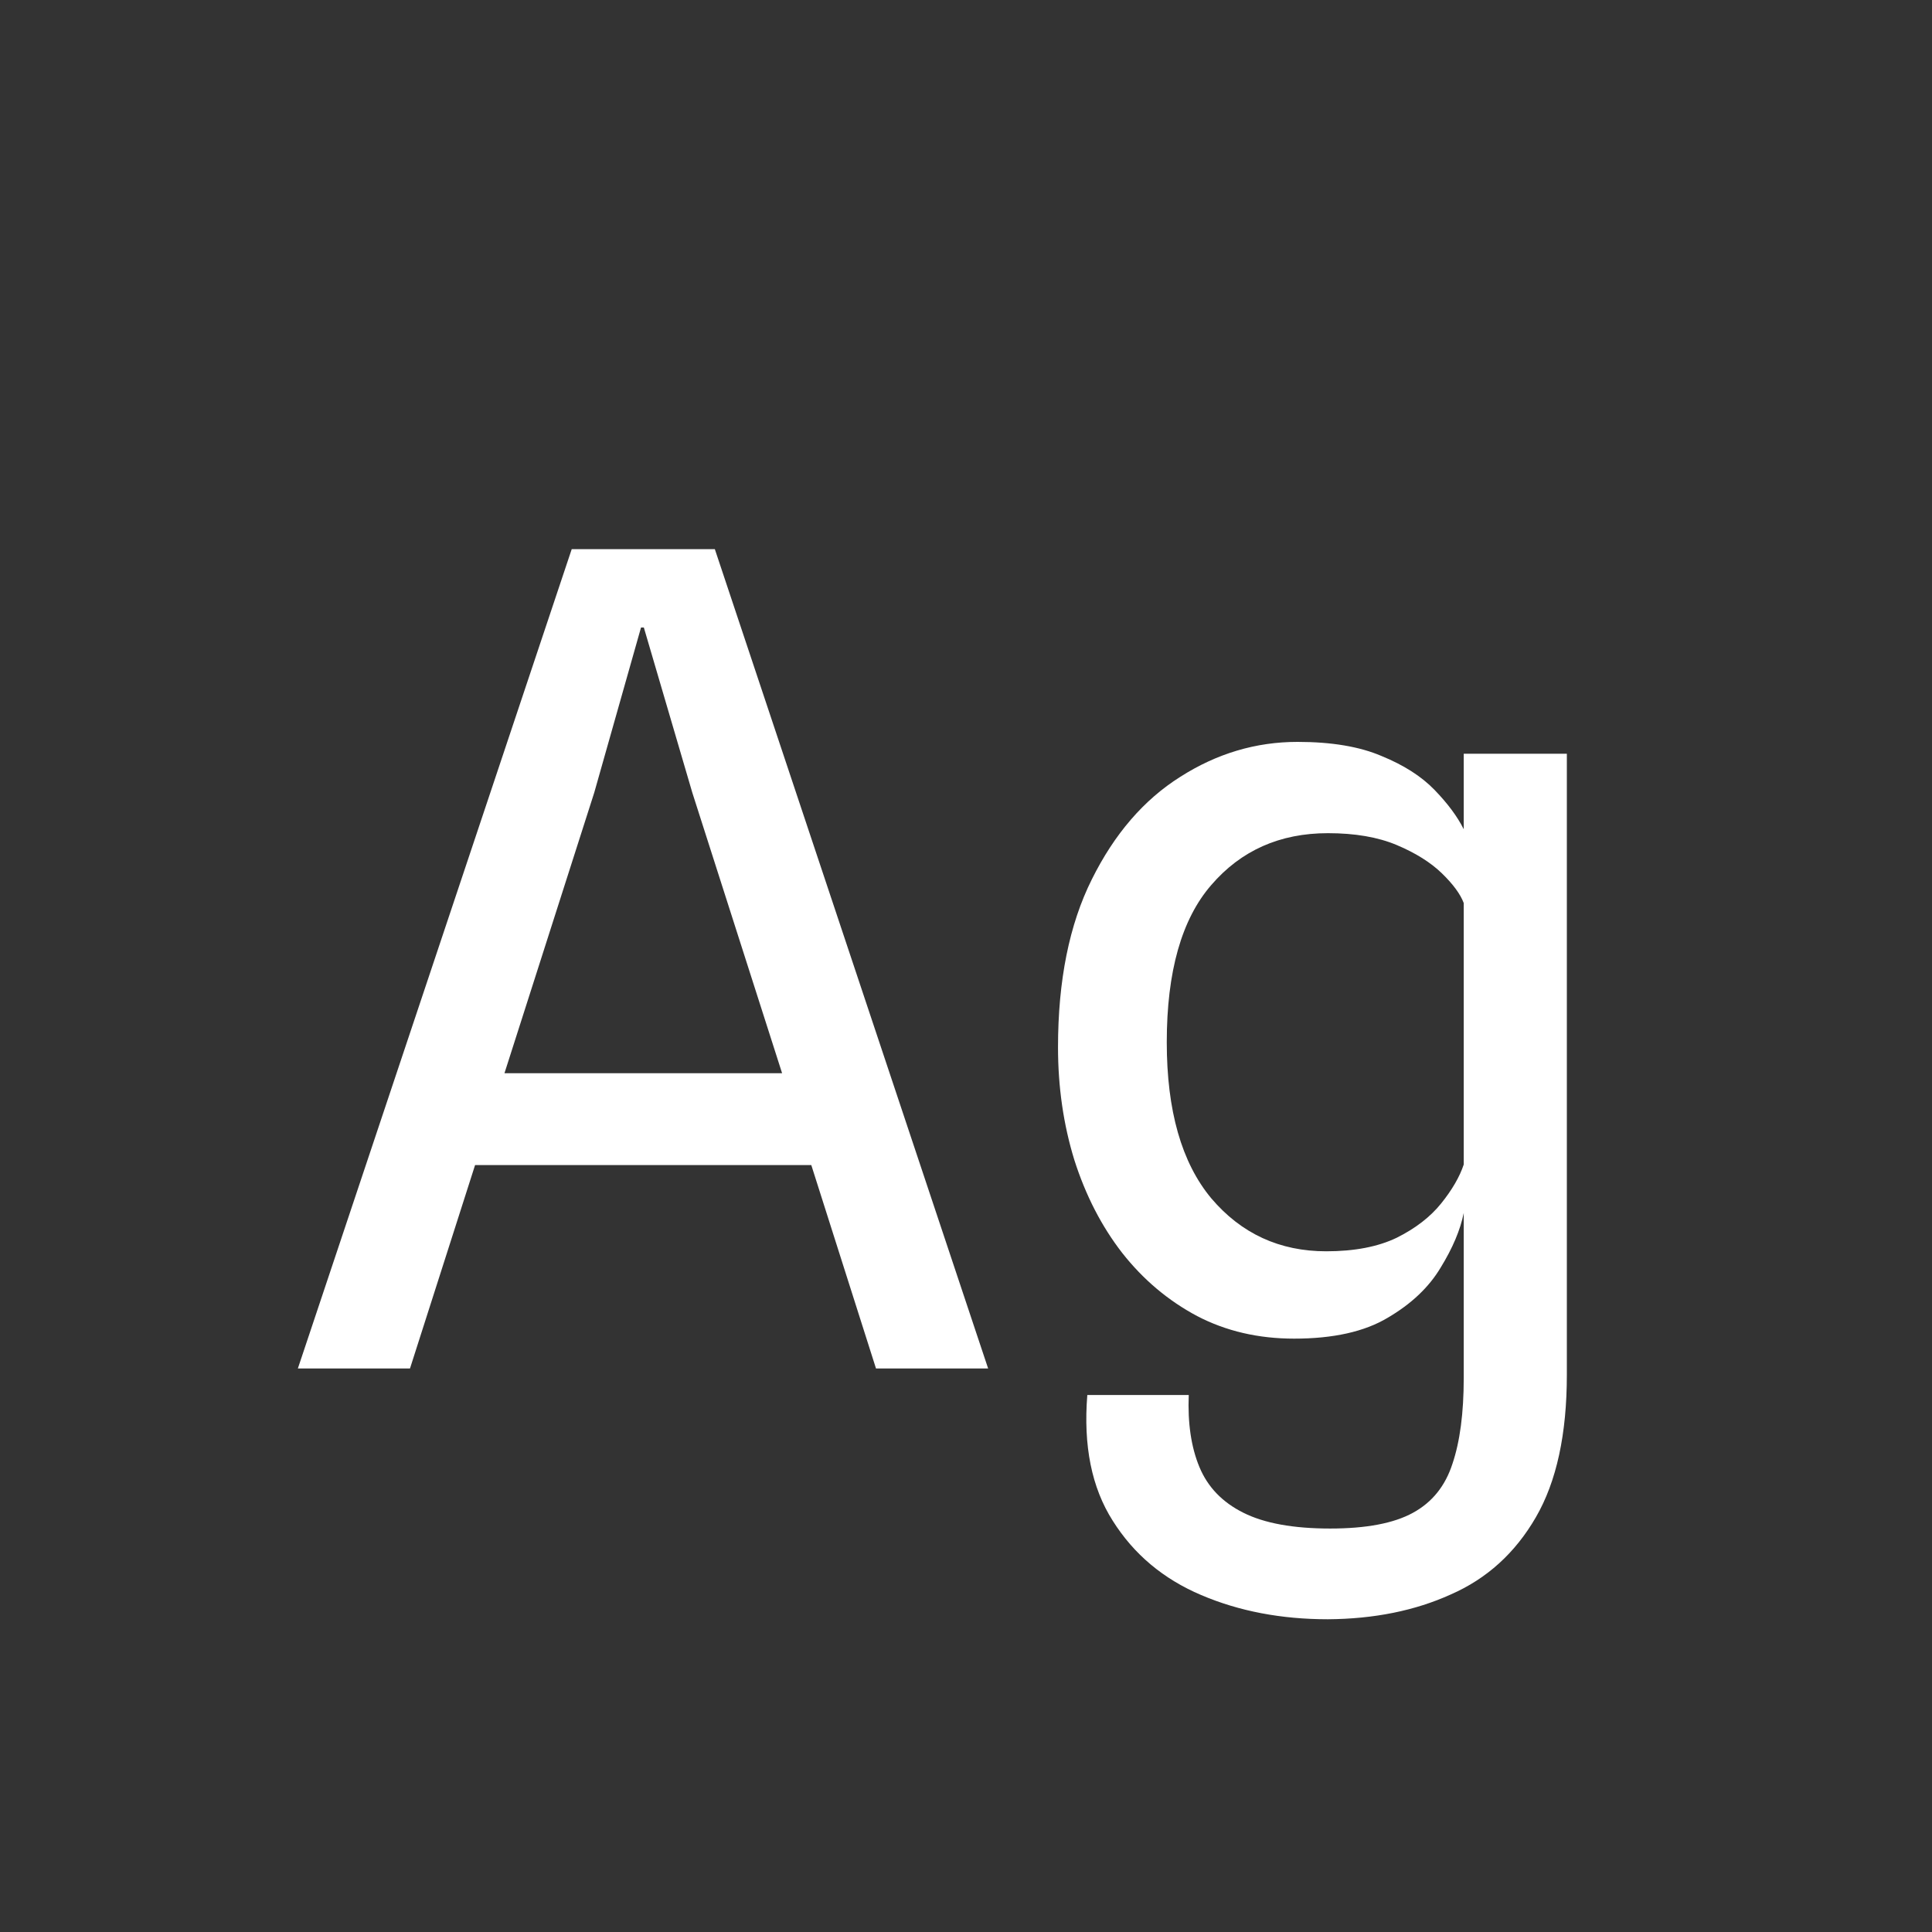 <svg width="24" height="24" viewBox="0 0 24 24" fill="none" xmlns="http://www.w3.org/2000/svg">
<rect x="0" y="0" width="24" height="24" fill="#333333" stroke="none"/>
<path d="M3.7 17L7.102 6.822H8.88L12.275 17H10.882L9.909 13.941L10.665 14.473H5.471L5.989 13.332H10.301L9.888 13.871L8.6 9.846L7.998 7.795H7.963L7.382 9.846L5.093 17H3.7ZM16.496 20.115C15.917 20.115 15.392 20.015 14.921 19.814C14.45 19.614 14.083 19.306 13.822 18.89C13.561 18.48 13.456 17.959 13.507 17.329H14.767C14.753 17.679 14.797 17.978 14.9 18.225C15.003 18.473 15.185 18.662 15.446 18.792C15.707 18.923 16.067 18.988 16.524 18.988C16.972 18.988 17.315 18.923 17.553 18.792C17.791 18.662 17.954 18.459 18.043 18.183C18.136 17.908 18.183 17.553 18.183 17.119V15.068C18.141 15.278 18.045 15.505 17.896 15.747C17.751 15.99 17.532 16.198 17.238 16.37C16.949 16.543 16.561 16.629 16.076 16.629C15.633 16.629 15.231 16.536 14.872 16.349C14.513 16.158 14.202 15.897 13.941 15.565C13.684 15.234 13.486 14.849 13.346 14.41C13.211 13.972 13.143 13.505 13.143 13.01C13.143 12.18 13.283 11.484 13.563 10.924C13.843 10.36 14.209 9.935 14.662 9.65C15.115 9.361 15.6 9.216 16.118 9.216C16.543 9.216 16.89 9.275 17.161 9.391C17.436 9.503 17.656 9.643 17.819 9.811C17.982 9.979 18.104 10.143 18.183 10.301V9.363H19.464V17.077C19.464 17.815 19.336 18.405 19.079 18.848C18.822 19.292 18.47 19.611 18.022 19.807C17.579 20.008 17.07 20.111 16.496 20.115ZM16.475 15.544C16.825 15.544 17.117 15.488 17.35 15.376C17.583 15.26 17.768 15.117 17.903 14.949C18.038 14.781 18.132 14.62 18.183 14.466V11.218C18.141 11.106 18.05 10.983 17.91 10.847C17.77 10.712 17.583 10.595 17.35 10.497C17.117 10.399 16.832 10.35 16.496 10.35C15.899 10.35 15.416 10.565 15.047 10.994C14.678 11.419 14.494 12.07 14.494 12.947C14.494 13.797 14.678 14.443 15.047 14.886C15.42 15.325 15.896 15.544 16.475 15.544Z" fill="white"/>
</svg>
